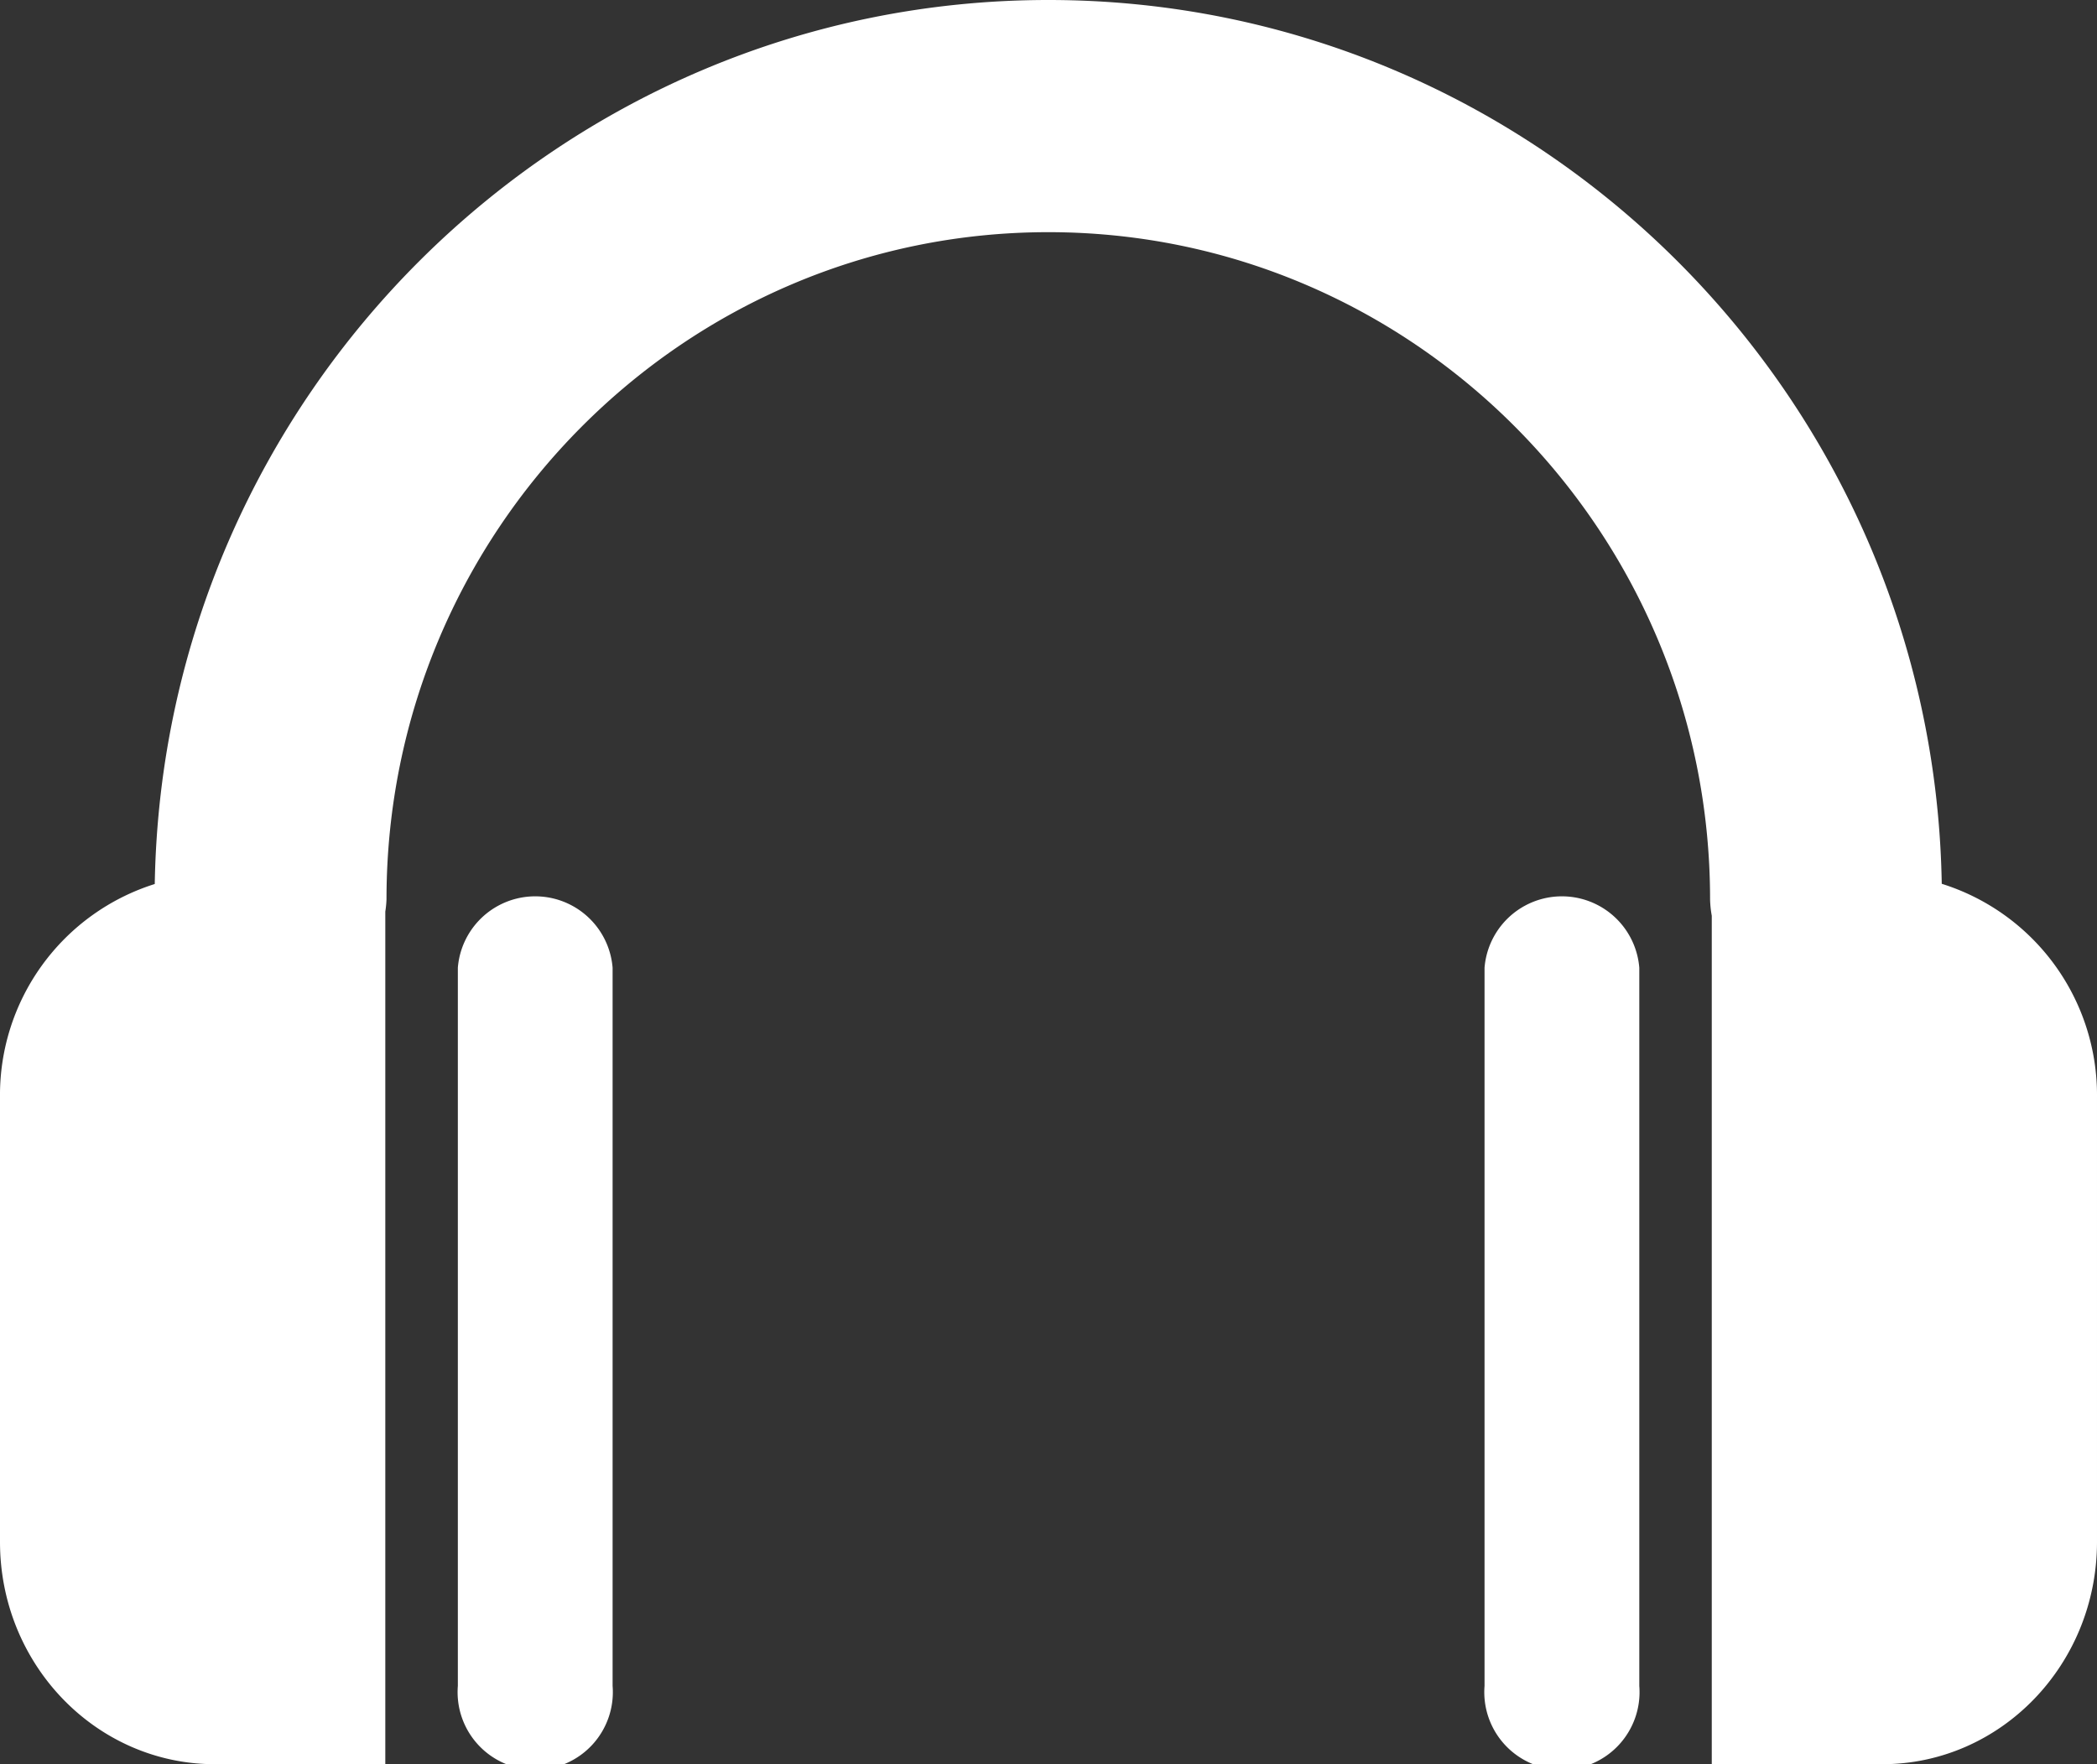 <svg xmlns="http://www.w3.org/2000/svg" viewBox="0 0 297.16 250"><rect x="0" y="0" width="297.16" height="250" fill="#333333" stroke="none"/><defs><style>.cls-1{fill:#fff;}</style></defs><title>cat-music</title><g id="Layer_2" data-name="Layer 2"><g id="Layer_1-2" data-name="Layer 1"><path class="cls-1" d="M64.88,137.14V238.91a11,11,0,1,0,21.93,0V137.14a11,11,0,0,0-21.93,0Z"/><path class="cls-1" d="M30.46,250H54.6V129.18a14.6,14.6,0,0,0,.17-1.75c0-52.13,42.08-94.53,93.79-94.53s93.77,42.4,93.77,94.53a15.21,15.21,0,0,0,.24,2.34V250h24.15c16.8,0,30.44-14.1,30.44-31.51v-63a31.39,31.39,0,0,0-22-30.25C274,56,217.68,0,148.56,0S23.09,56,21.93,125.27A31.35,31.35,0,0,0,0,155.5v63C0,235.89,13.64,250,30.46,250Z"/><path class="cls-1" d="M210.37,137.14V238.91a11,11,0,1,0,21.93,0V137.14a11,11,0,0,0-21.93,0Z"/></g></g></svg>